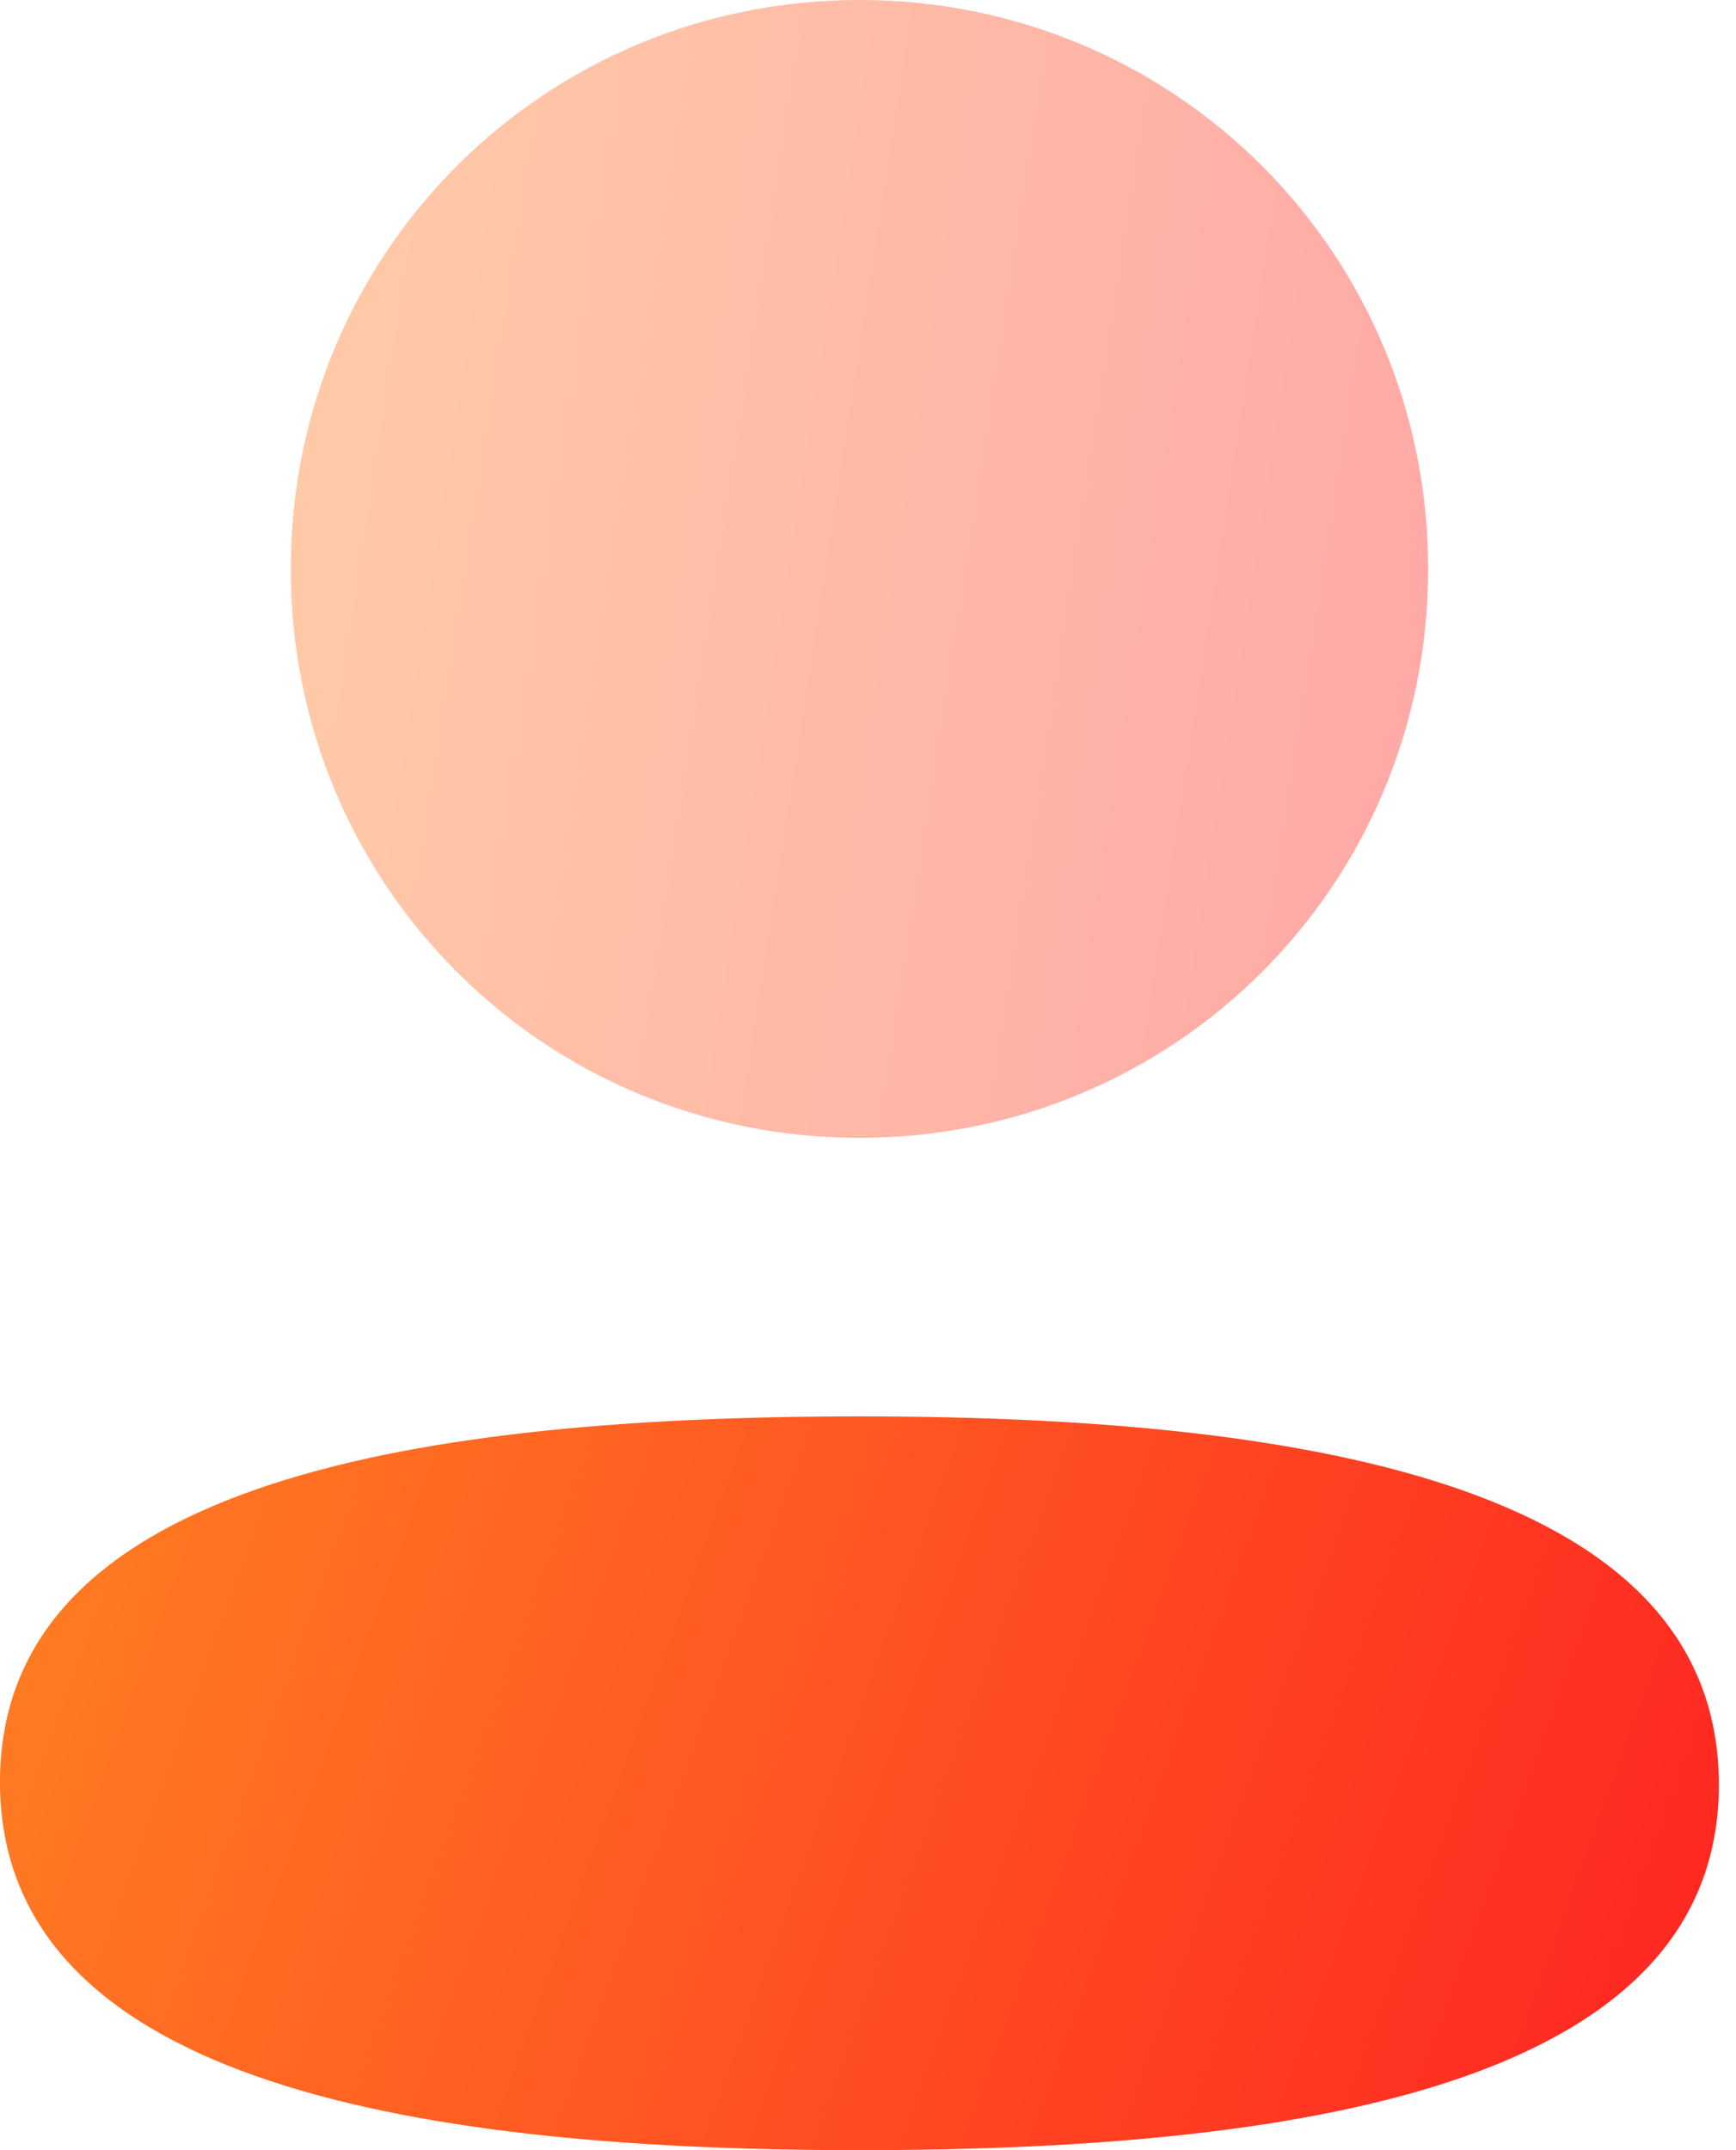 <svg width="21" height="26" viewBox="0 0 21 26" fill="none" xmlns="http://www.w3.org/2000/svg">
<path d="M10.396 17.127C4.789 17.127 0 18.011 0 21.547C0 25.085 4.759 26 10.396 26C16.003 26 20.793 25.117 20.793 21.58C20.793 18.043 16.035 17.127 10.396 17.127Z" fill="url(#paint0_linear_9_9825)"/>
<path opacity="0.4" d="M10.396 13.759C14.216 13.759 17.276 10.698 17.276 6.88C17.276 3.062 14.216 0 10.396 0C6.578 0 3.517 3.062 3.517 6.88C3.517 10.698 6.578 13.759 10.396 13.759Z" fill="url(#paint1_linear_9_9825)"/>
<defs>
<linearGradient id="paint0_linear_9_9825" x1="-2.94849e-08" y1="16.582" x2="21.716" y2="24.467" gradientUnits="userSpaceOnUse">
<stop stop-color="#FF8022"/>
<stop offset="1" stop-color="#FF2222"/>
</linearGradient>
<linearGradient id="paint1_linear_9_9825" x1="3.517" y1="-0.845" x2="19.401" y2="1.616" gradientUnits="userSpaceOnUse">
<stop stop-color="#FF8022"/>
<stop offset="1" stop-color="#FF2222"/>
</linearGradient>
</defs>
</svg>
